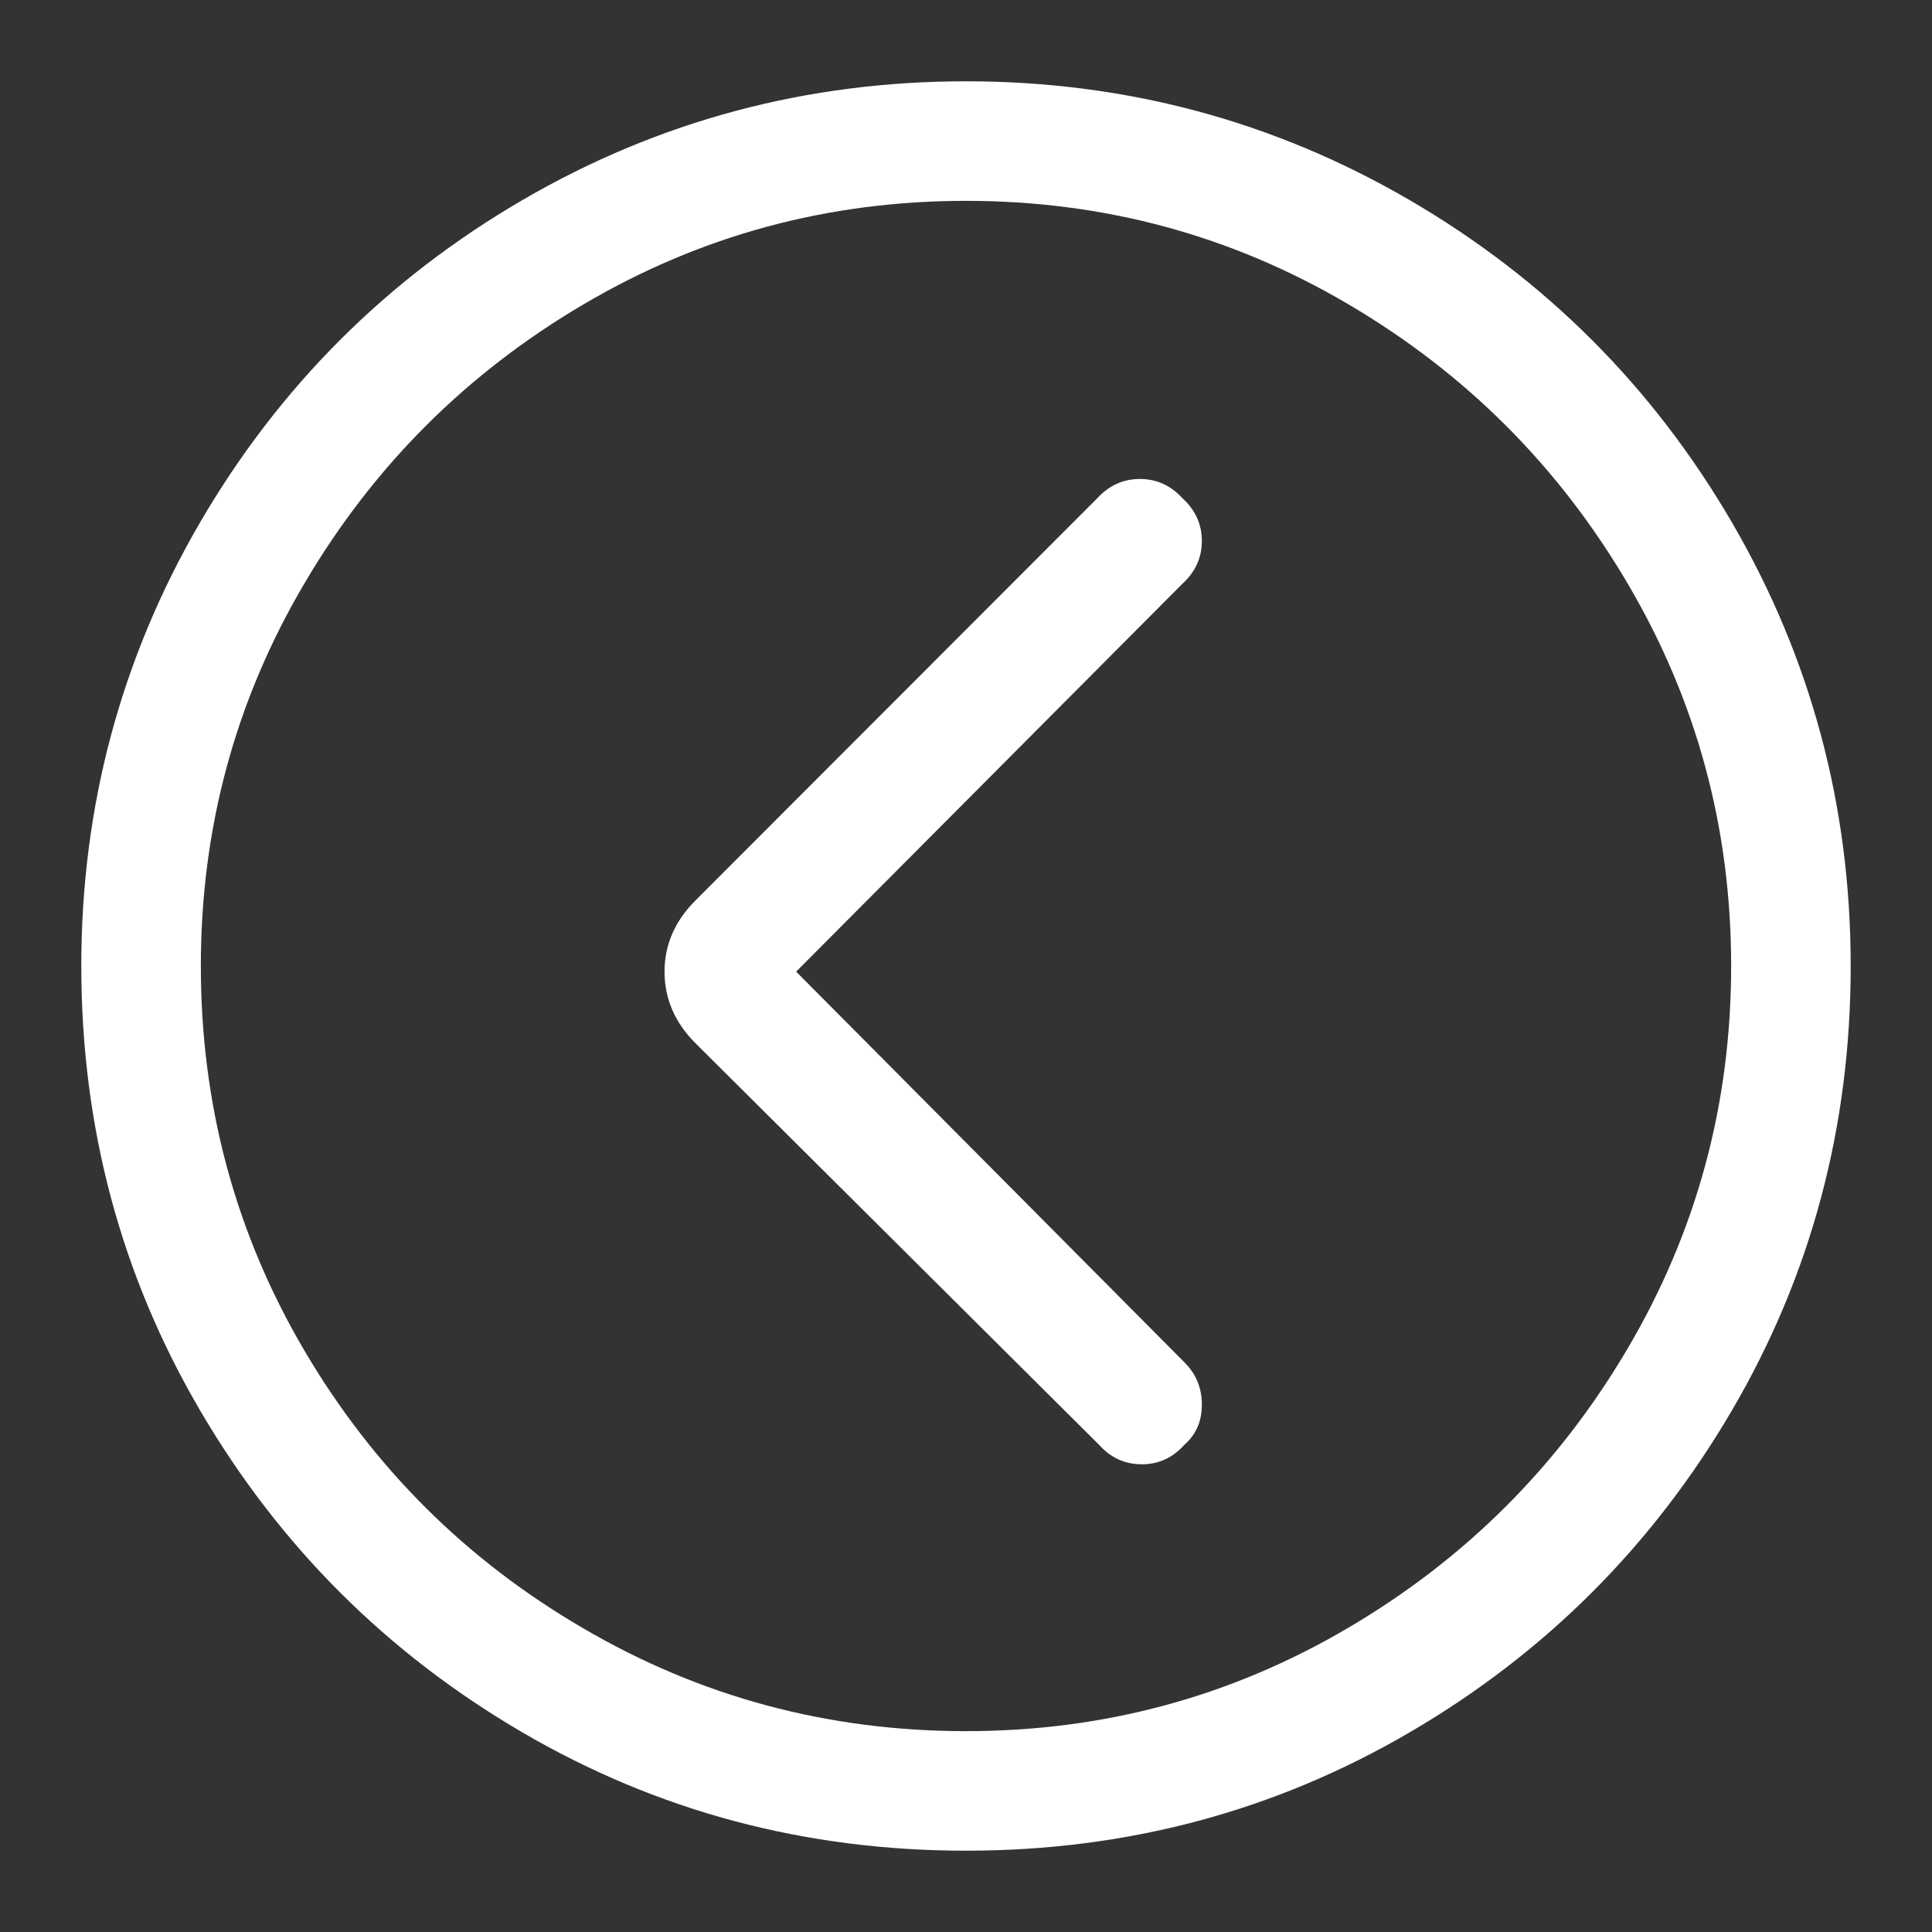 <?xml version="1.0" standalone="no"?>
<svg xmlns="http://www.w3.org/2000/svg" width="48" height="48"><rect width="100%" height="100%" fill="#333333" stroke="none"/><rect width="48" height="48" opacity="0"></rect><g><path d="M29.42 35.9Q29.86 35.52 29.86 34.9Q29.86 34.27 29.42 33.84L19.78 24.14L29.38 14.5Q29.86 14.06 29.86 13.44Q29.86 12.82 29.38 12.38Q28.94 11.9 28.32 11.9Q27.7 11.9 27.26 12.38L17.28 22.37Q16.51 23.14 16.51 24.14Q16.51 25.15 17.28 25.92L27.31 35.9Q27.74 36.38 28.37 36.38Q28.99 36.38 29.42 35.9Z" fill="rgba(255,255,255,1)"></path><path d="M4.99 24Q4.99 18.86 7.56 14.5Q10.13 10.13 14.5 7.56Q18.86 4.99 24 4.99Q29.14 4.99 33.5 7.56Q37.87 10.13 40.44 14.5Q43.01 18.86 43.01 24Q43.01 29.14 40.44 33.5Q37.87 37.87 33.5 40.44Q29.14 43.01 24 43.01Q18.86 43.01 14.5 40.46Q10.13 37.92 7.56 33.55Q4.99 29.18 4.99 24ZM2.02 24Q2.02 30 4.97 35.04Q7.92 40.08 12.96 43.03Q18 45.98 24 45.98Q30 45.98 35.04 43.03Q40.08 40.08 43.03 35.04Q45.98 30 45.98 24Q45.98 18.05 43.03 12.98Q40.08 7.92 35.02 4.97Q29.95 2.02 24 2.02Q18.05 2.02 12.98 4.97Q7.92 7.92 4.97 12.98Q2.02 18.05 2.02 24Z" fill="rgba(255,255,255,1)"></path></g></svg>